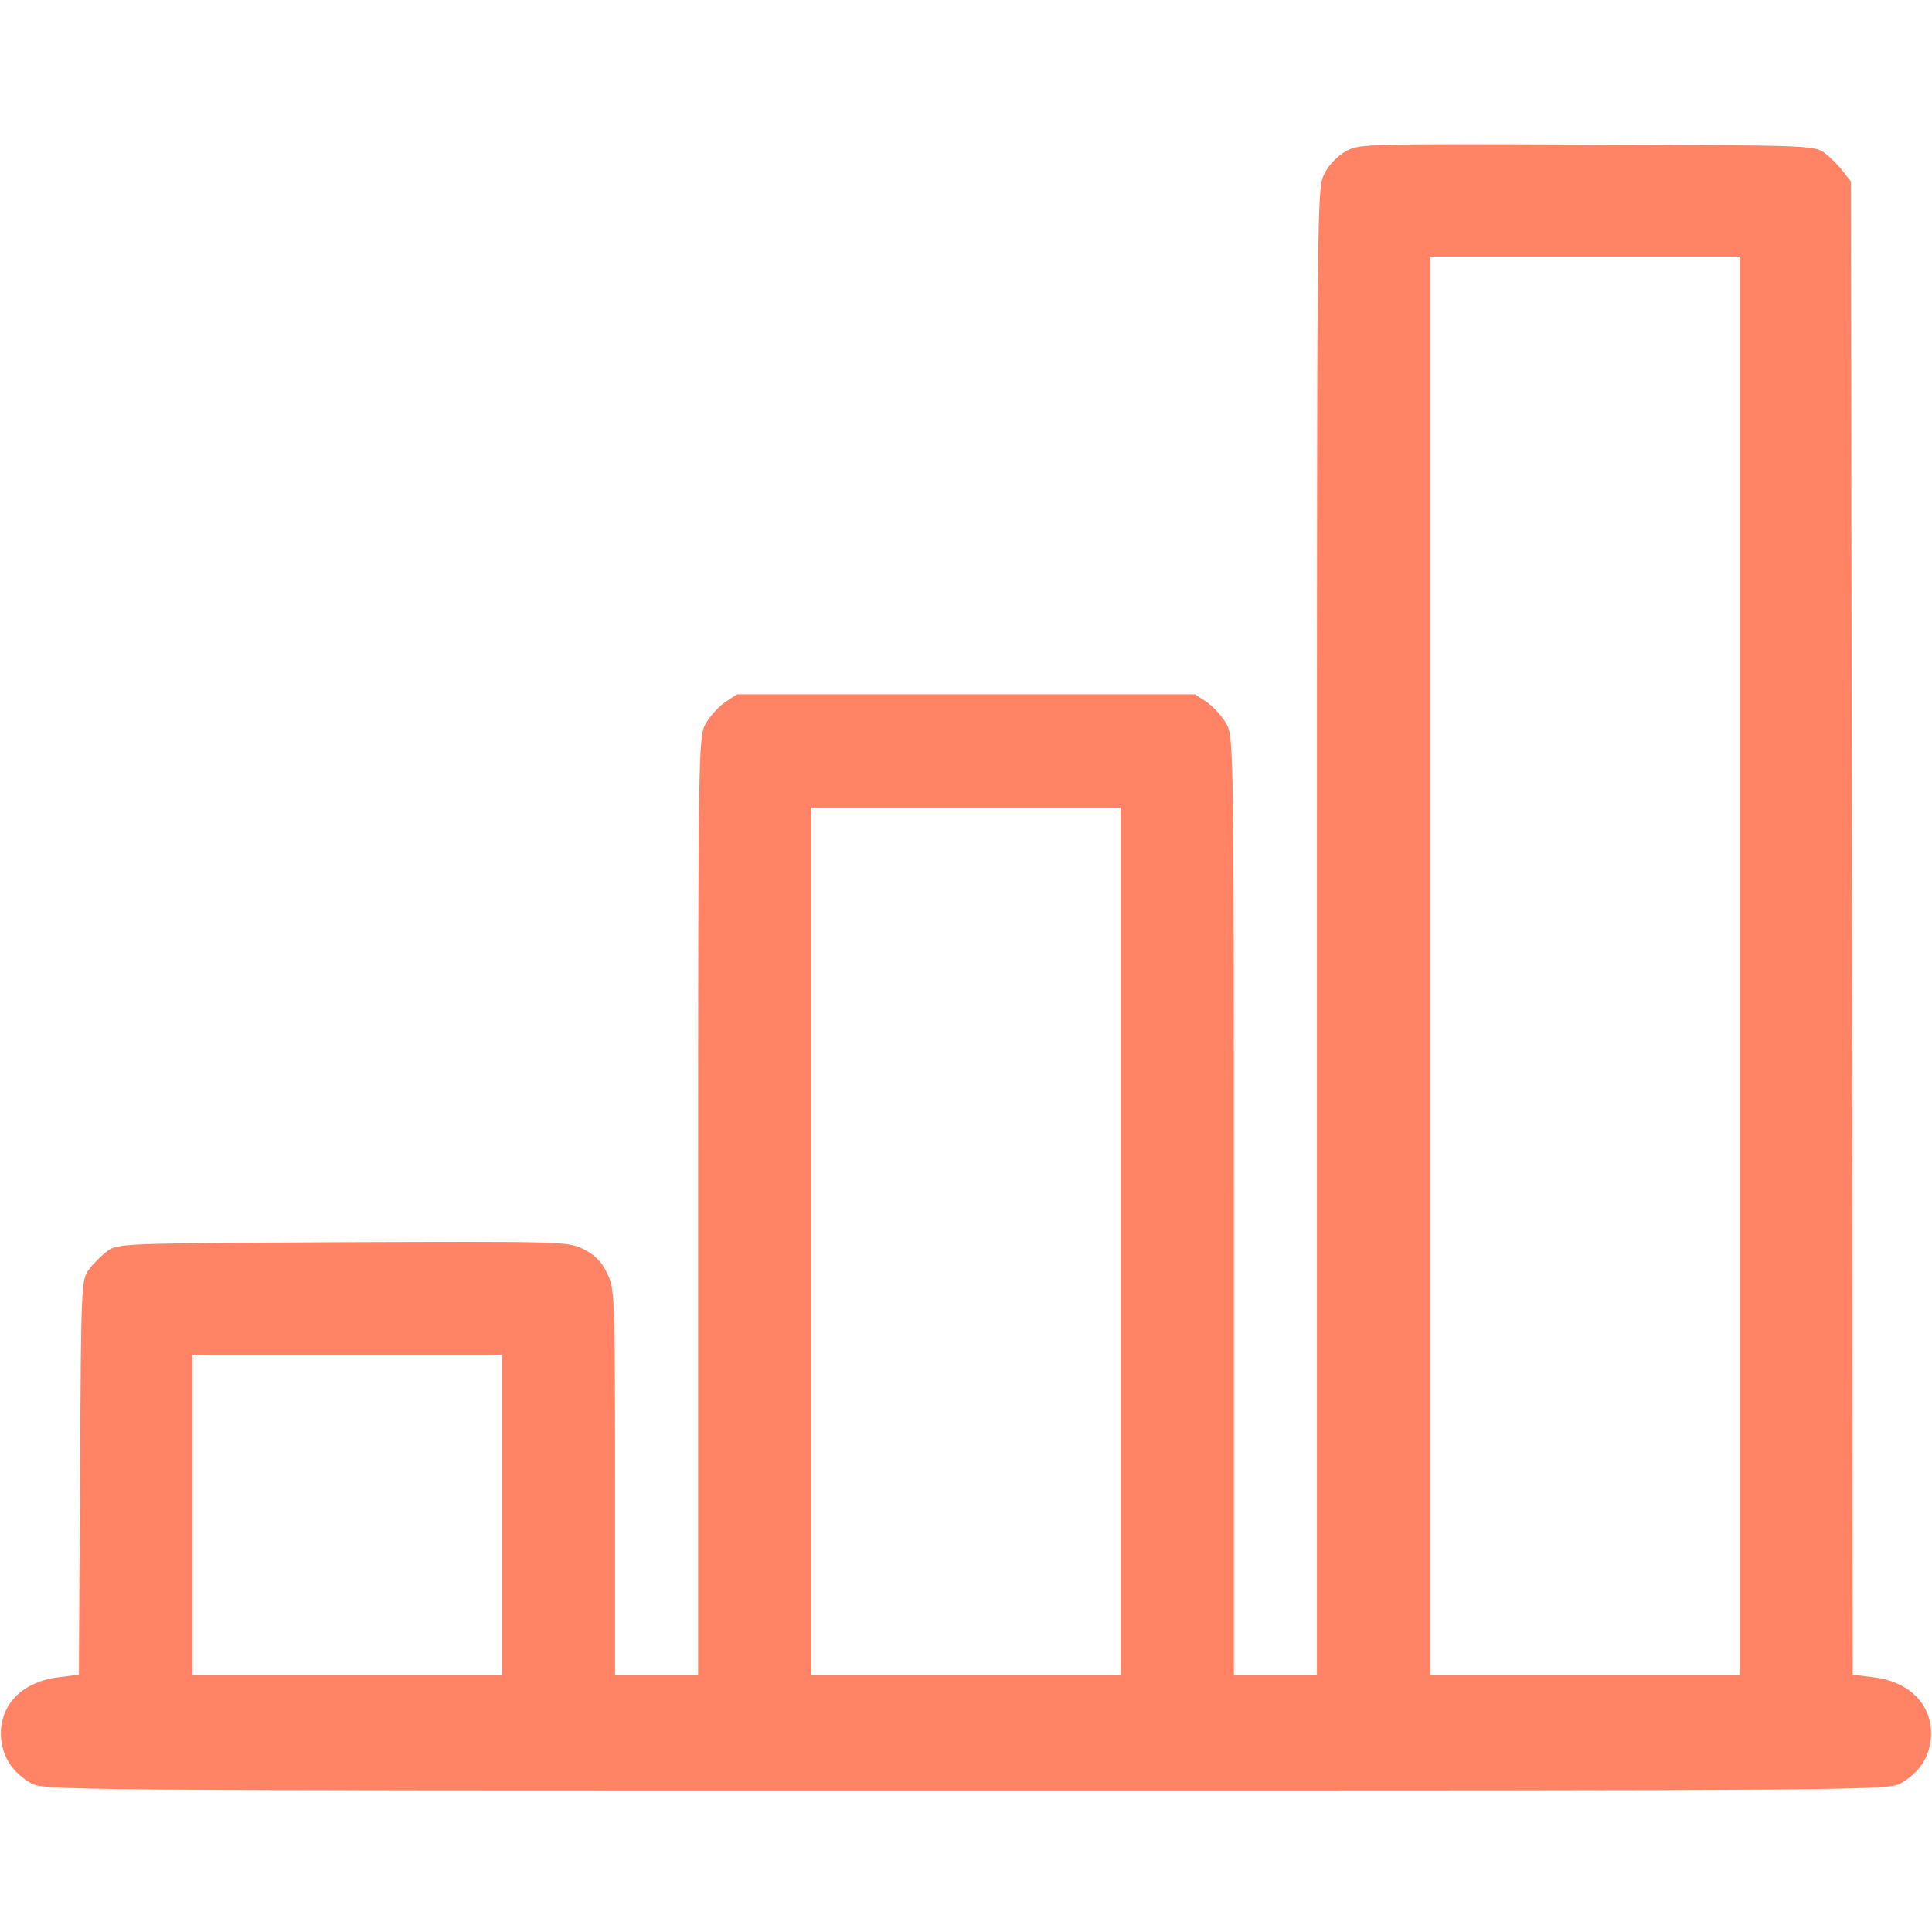 <svg id="SvgjsSvg1011" width="288" height="288" xmlns="http://www.w3.org/2000/svg" version="1.1" xmlns:xlink="http://www.w3.org/1999/xlink" xmlns:svgjs="http://svgjs.com/svgjs"><defs id="SvgjsDefs1012"></defs><g id="SvgjsG1013"><svg xmlns="http://www.w3.org/2000/svg" version="1.0" viewBox="0 0 512 512" width="288" height="288"><path d="M3568 4720 c-23 -13 -46 -36 -58 -60 -20 -39 -20 -55 -20 -2010 l0-1970 -110 0 -110 0 0 1243 c0 1190 -1 1244 -19 1277 -10 19 -33 45 -51 58
l-33 22 -607 0 -607 0 -33 -22 c-18 -13 -41 -39 -51 -58 -18 -33 -19 -87 -19
-1277 l0 -1243 -110 0 -110 0 0 512 c0 496 -1 513 -21 554 -15 31 -32 48 -63
64 -43 20 -53 20 -639 18 -584 -3 -596 -3 -623 -24 -15 -11 -37 -33 -48 -48
-21 -27 -21 -40 -24 -551 l-3 -523 -54 -7 c-100 -12 -160 -78 -152 -164 6 -51
31 -88 78 -116 34 -20 52 -20 2479 -20 2427 0 2445 0 2479 20 47 28 72 65 78
116 8 86 -52 152 -152 164 l-55 7 -2 1978 -3 1979 -21 27 c-11 15 -33 37 -48
48 -27 21 -39 21 -629 23 -584 2 -603 2 -639 -17z m1042 -2160 l0 -1880 -410
0 -410 0 0 1880 0 1880 410 0 410 0 0 -1880z m-1640 -730 l0 -1150 -410 0
-410 0 0 1150 0 1150 410 0 410 0 0 -1150z m-1640 -725 l0 -425 -410 0 -410 0
0 425 0 425 410 0 410 0 0 -425z" transform="matrix(.1 0 0 -.1 0 512)" fill="#ff8364" class="color000 svgShape"></path></svg></g></svg>